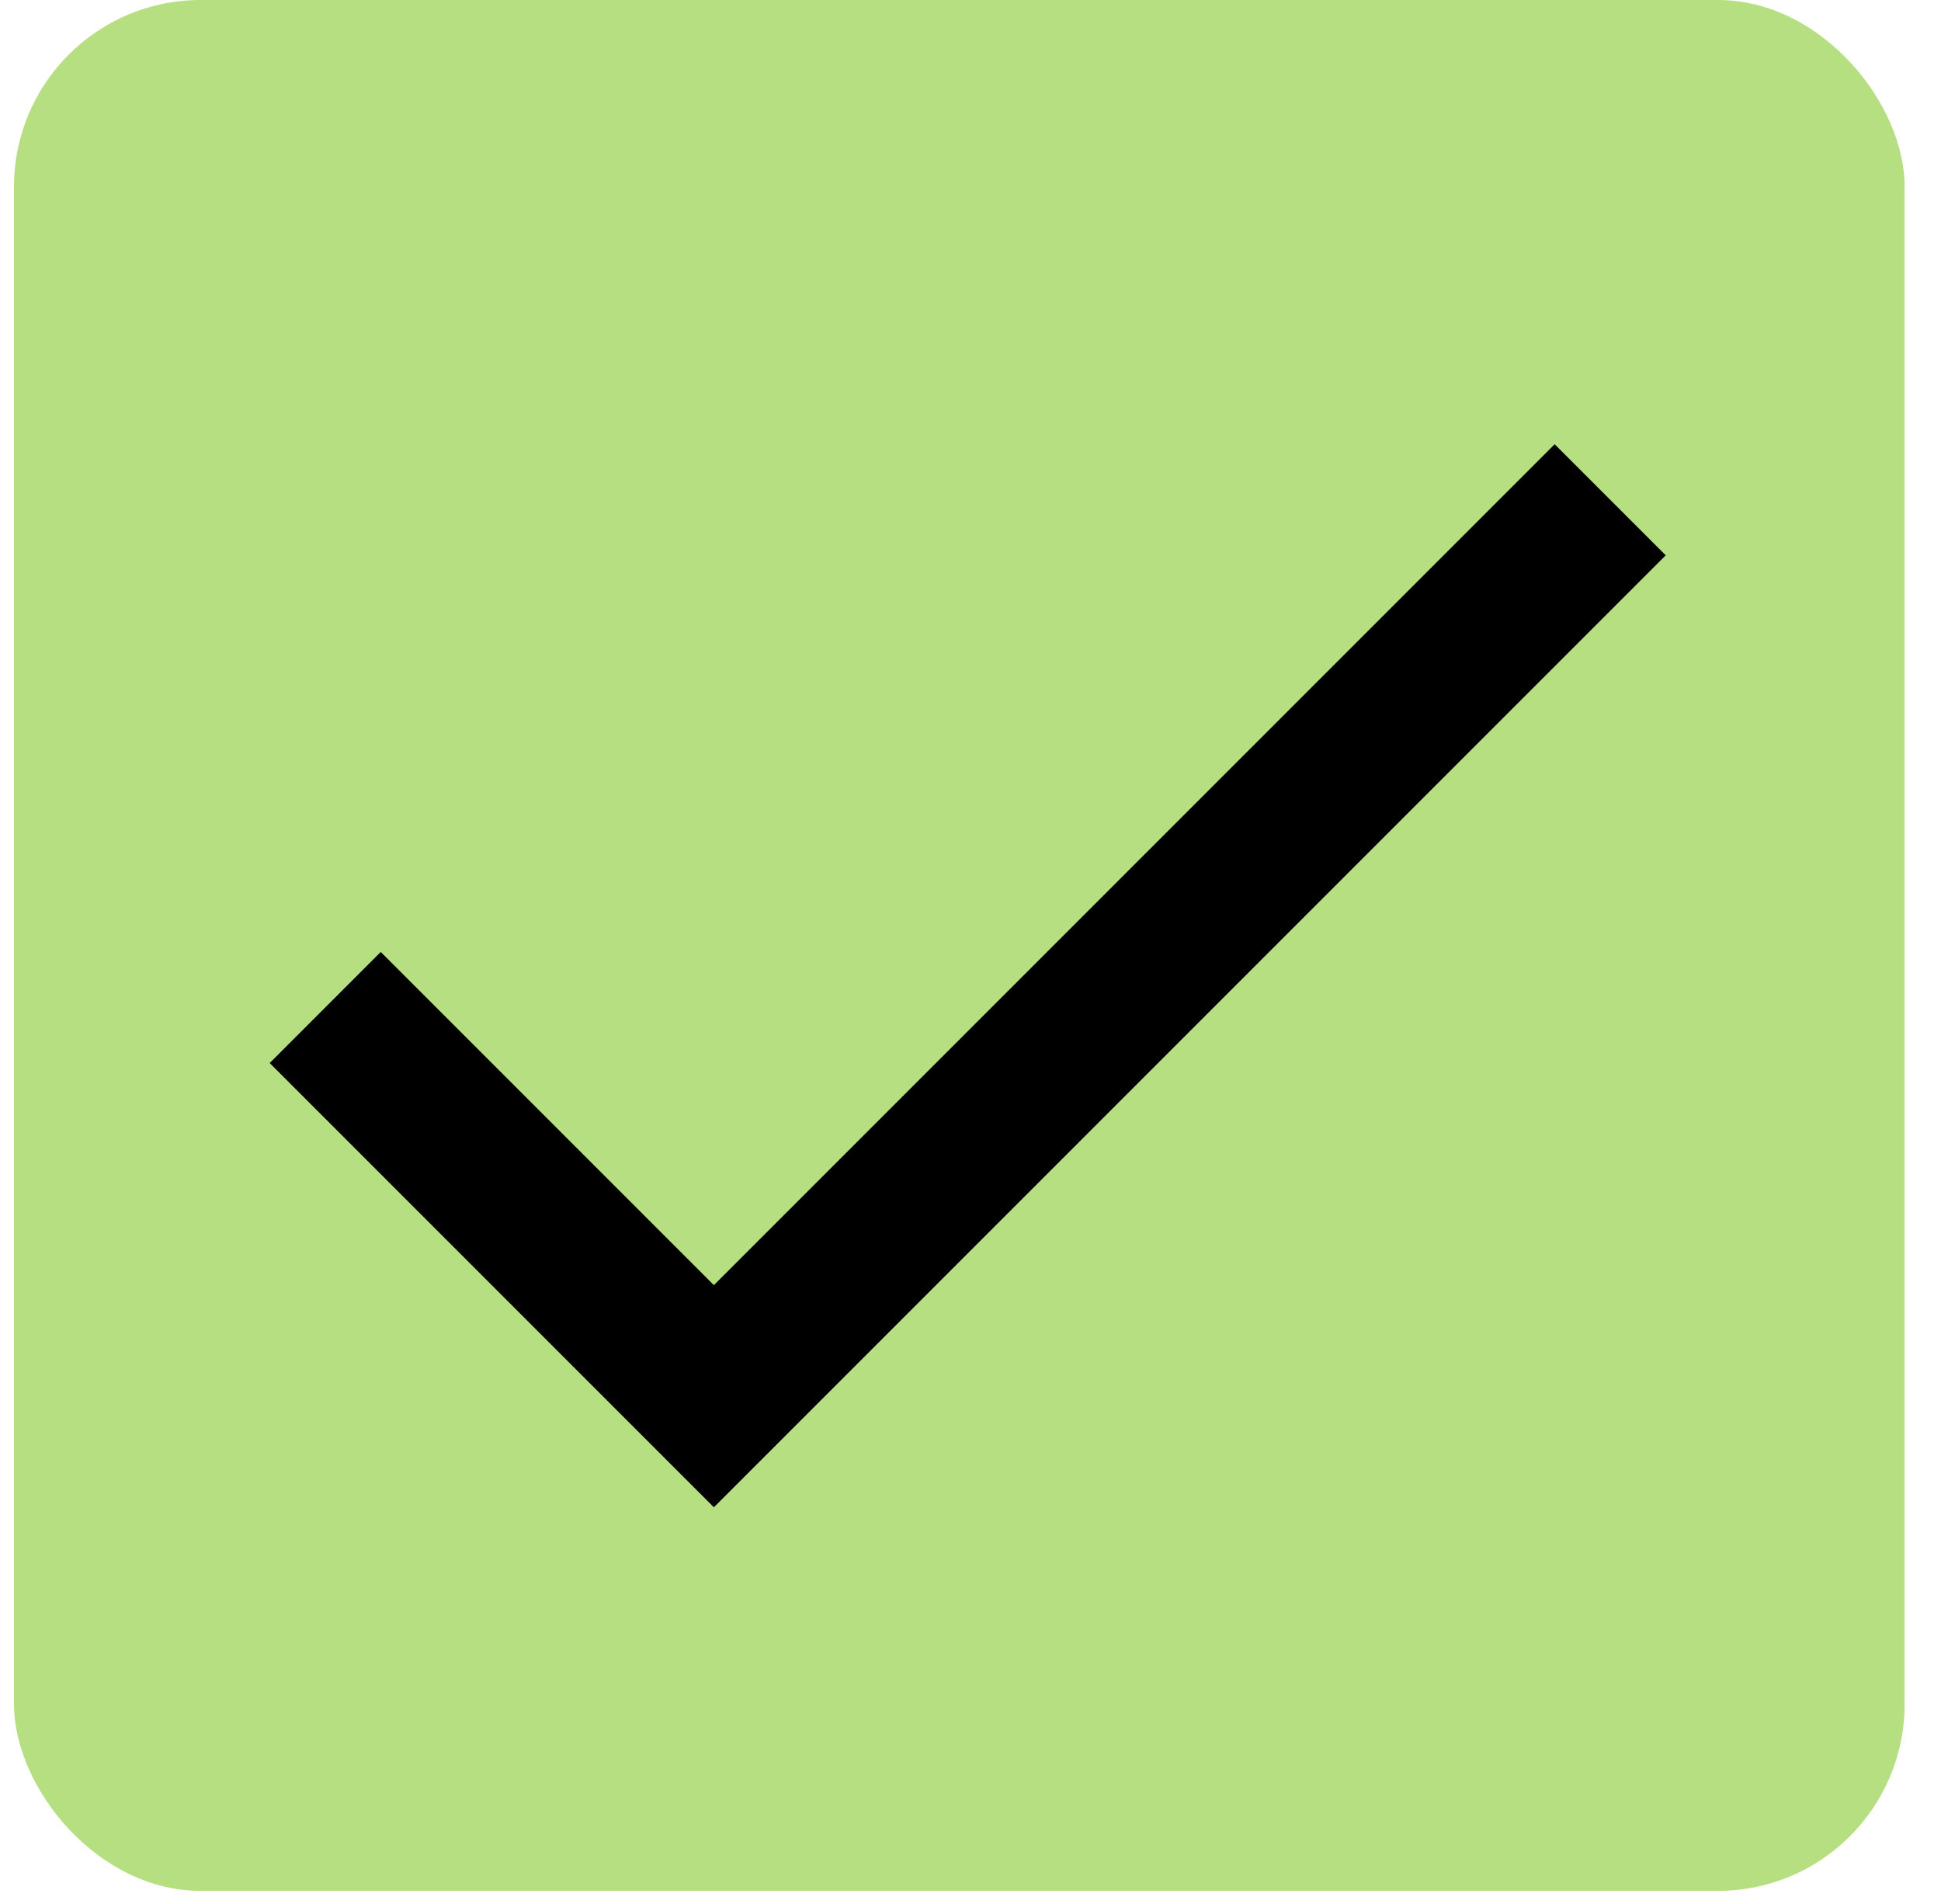 <svg width="52" height="51" viewBox="0 0 52 51" fill="none" xmlns="http://www.w3.org/2000/svg">
<rect x="0.375" width="50.65" height="50.65" rx="5" fill="#6DC102" fill-opacity="0.5"/>
<path d="M19.125 34.425L10.2 25.5L7.225 28.475L19.125 40.375L44.625 14.875L41.65 11.9L19.125 34.425Z" fill="black"/>
</svg>
